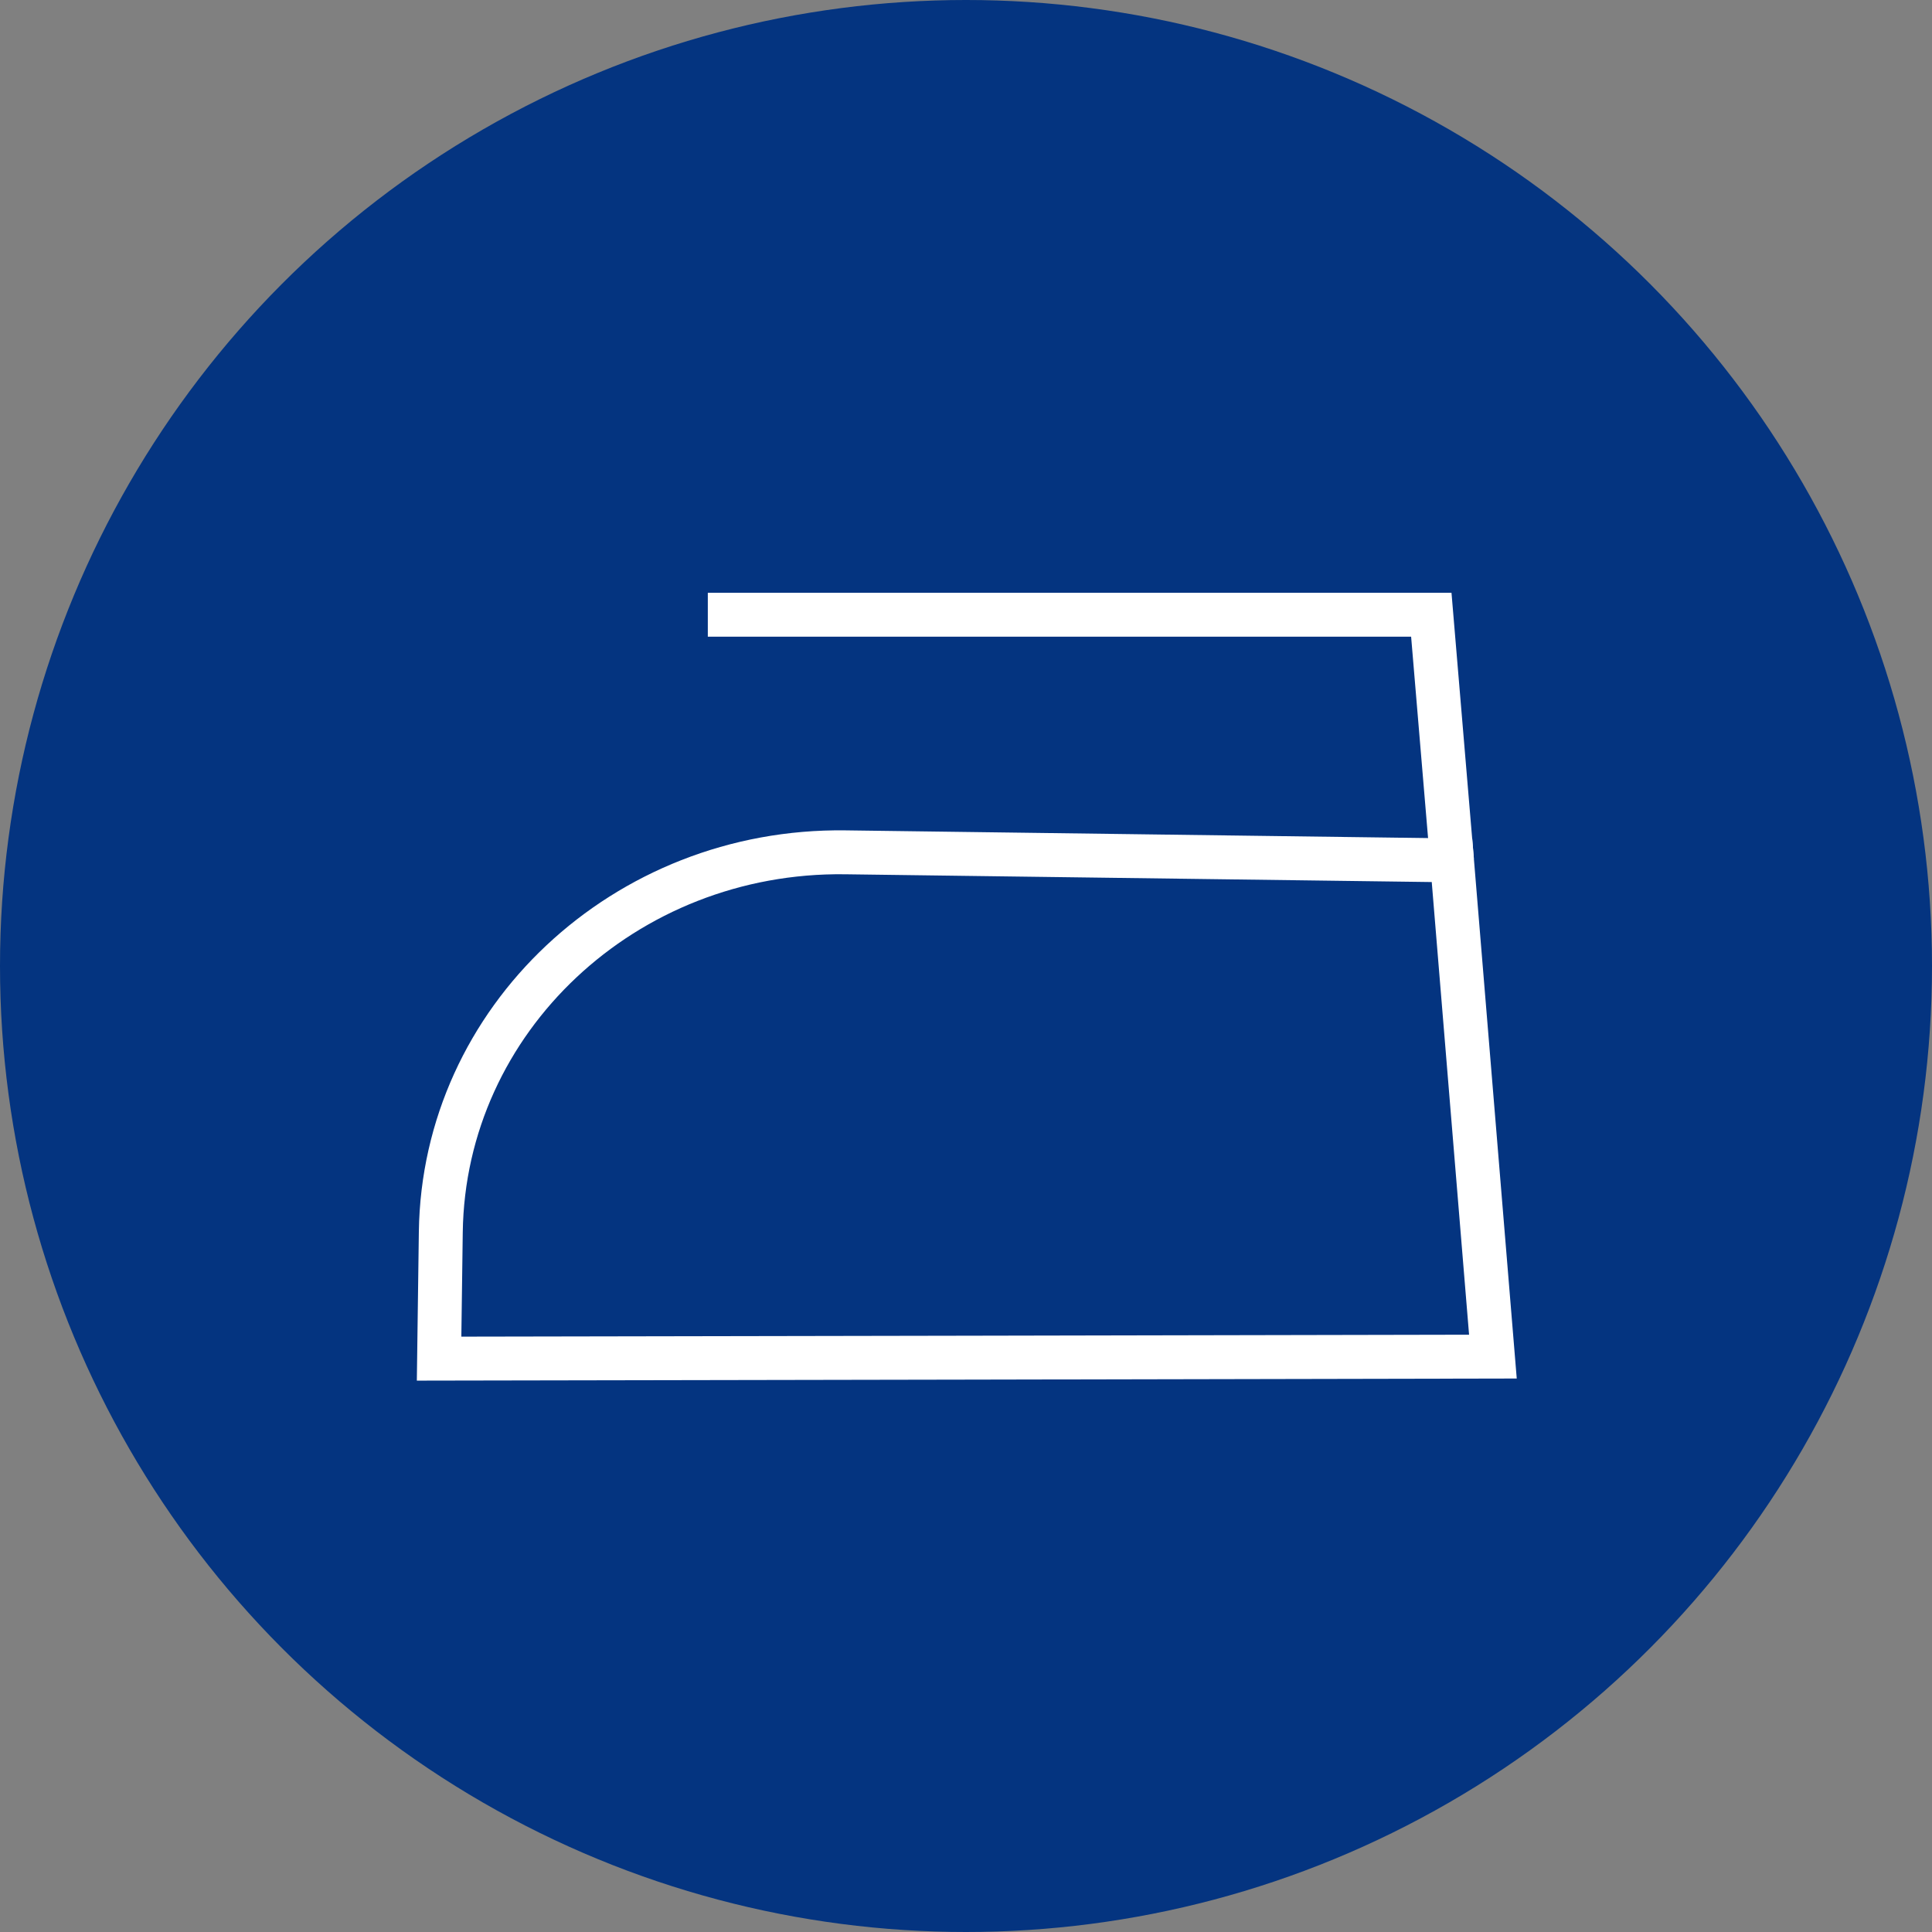 <svg width="44" height="44" viewBox="0 0 44 44" fill="none" xmlns="http://www.w3.org/2000/svg">
<rect x="0" y="0" width="44" height="44" fill="#808080" stroke="none"/>
<circle cx="22" cy="22" r="22" fill="#043480"/>
<path d="M34 30.896C26 30.912 18 30.929 10 30.942C10.013 29.981 10.026 29.019 10.039 28.058C10.105 23.216 14.23 19.346 19.249 19.411C23.855 19.473 28.462 19.532 33.068 19.594C33.379 23.363 33.689 27.13 34 30.896Z" stroke="white" stroke-miterlimit="10"/>
<path d="M16.12 14H32.597C32.754 15.867 32.911 17.73 33.068 19.597" stroke="white" stroke-miterlimit="10"/>
</svg>
